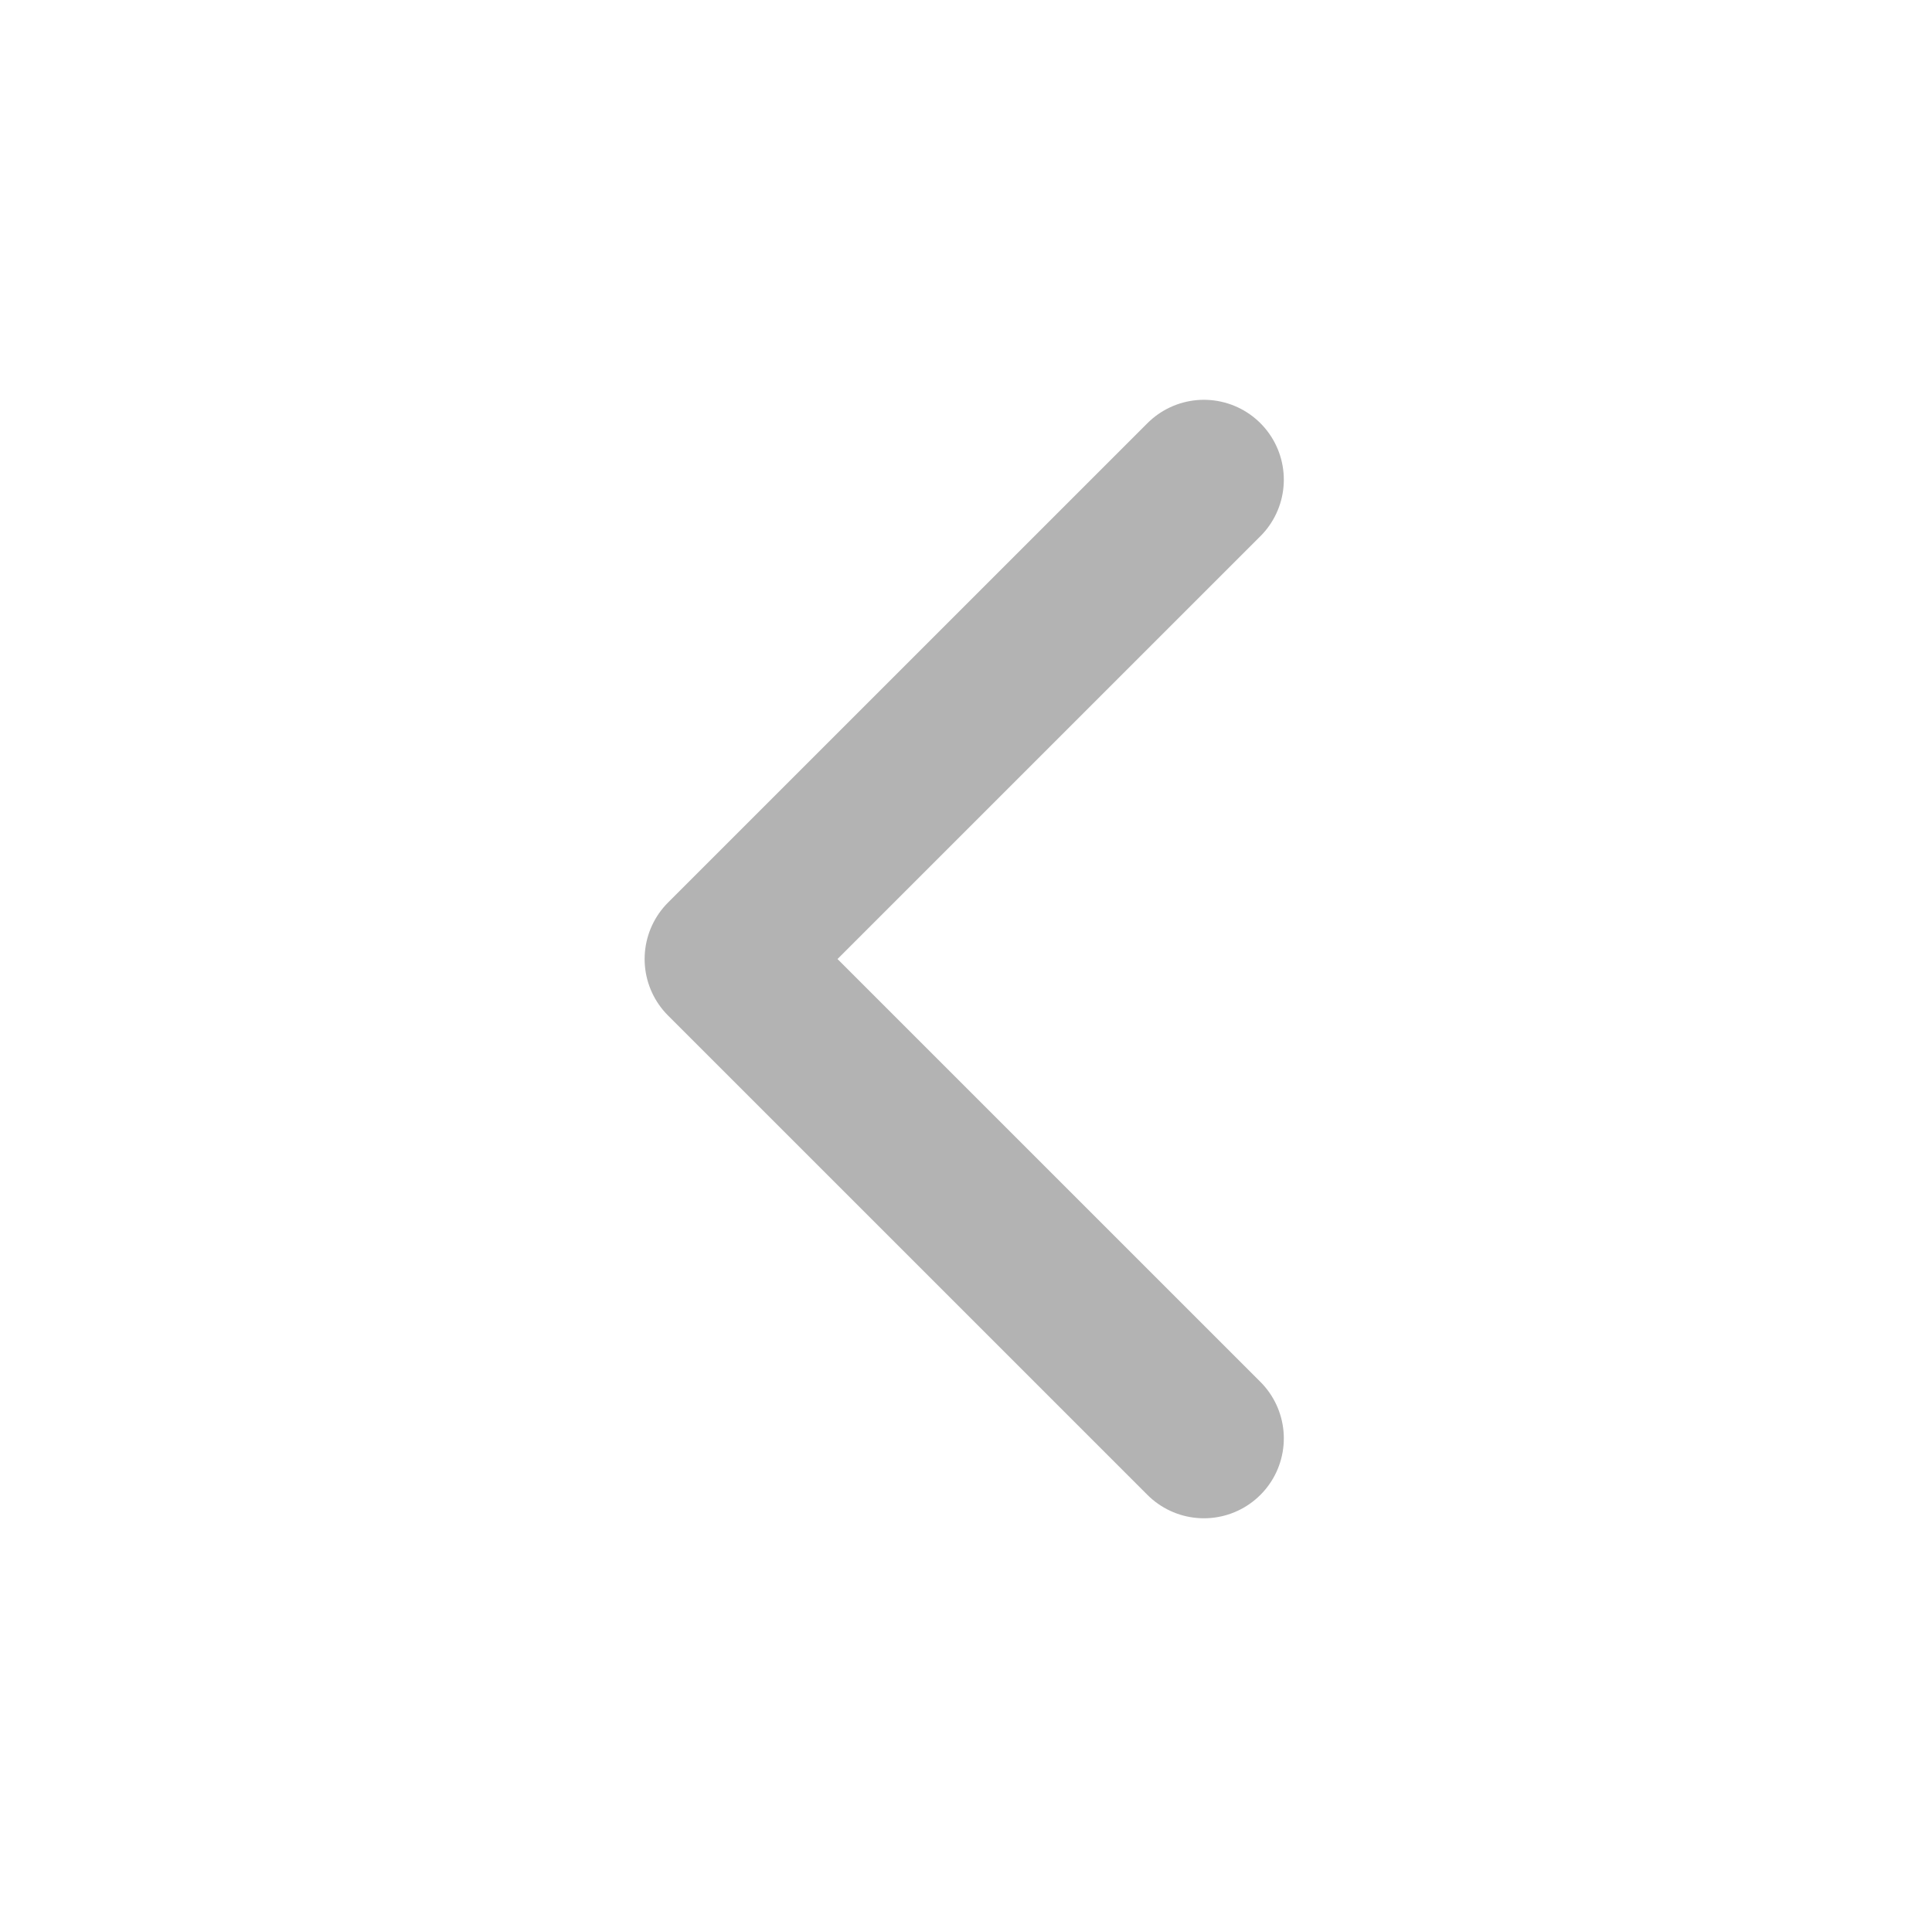 <svg width="177" height="176" viewBox="0 0 177 176" fill="none" xmlns="http://www.w3.org/2000/svg">
<path d="M110.297 131.79L66.377 87.87L110.297 43.951" stroke="#B3B3B3" stroke-width="14.64" stroke-linecap="round" stroke-linejoin="round"/>
</svg>
